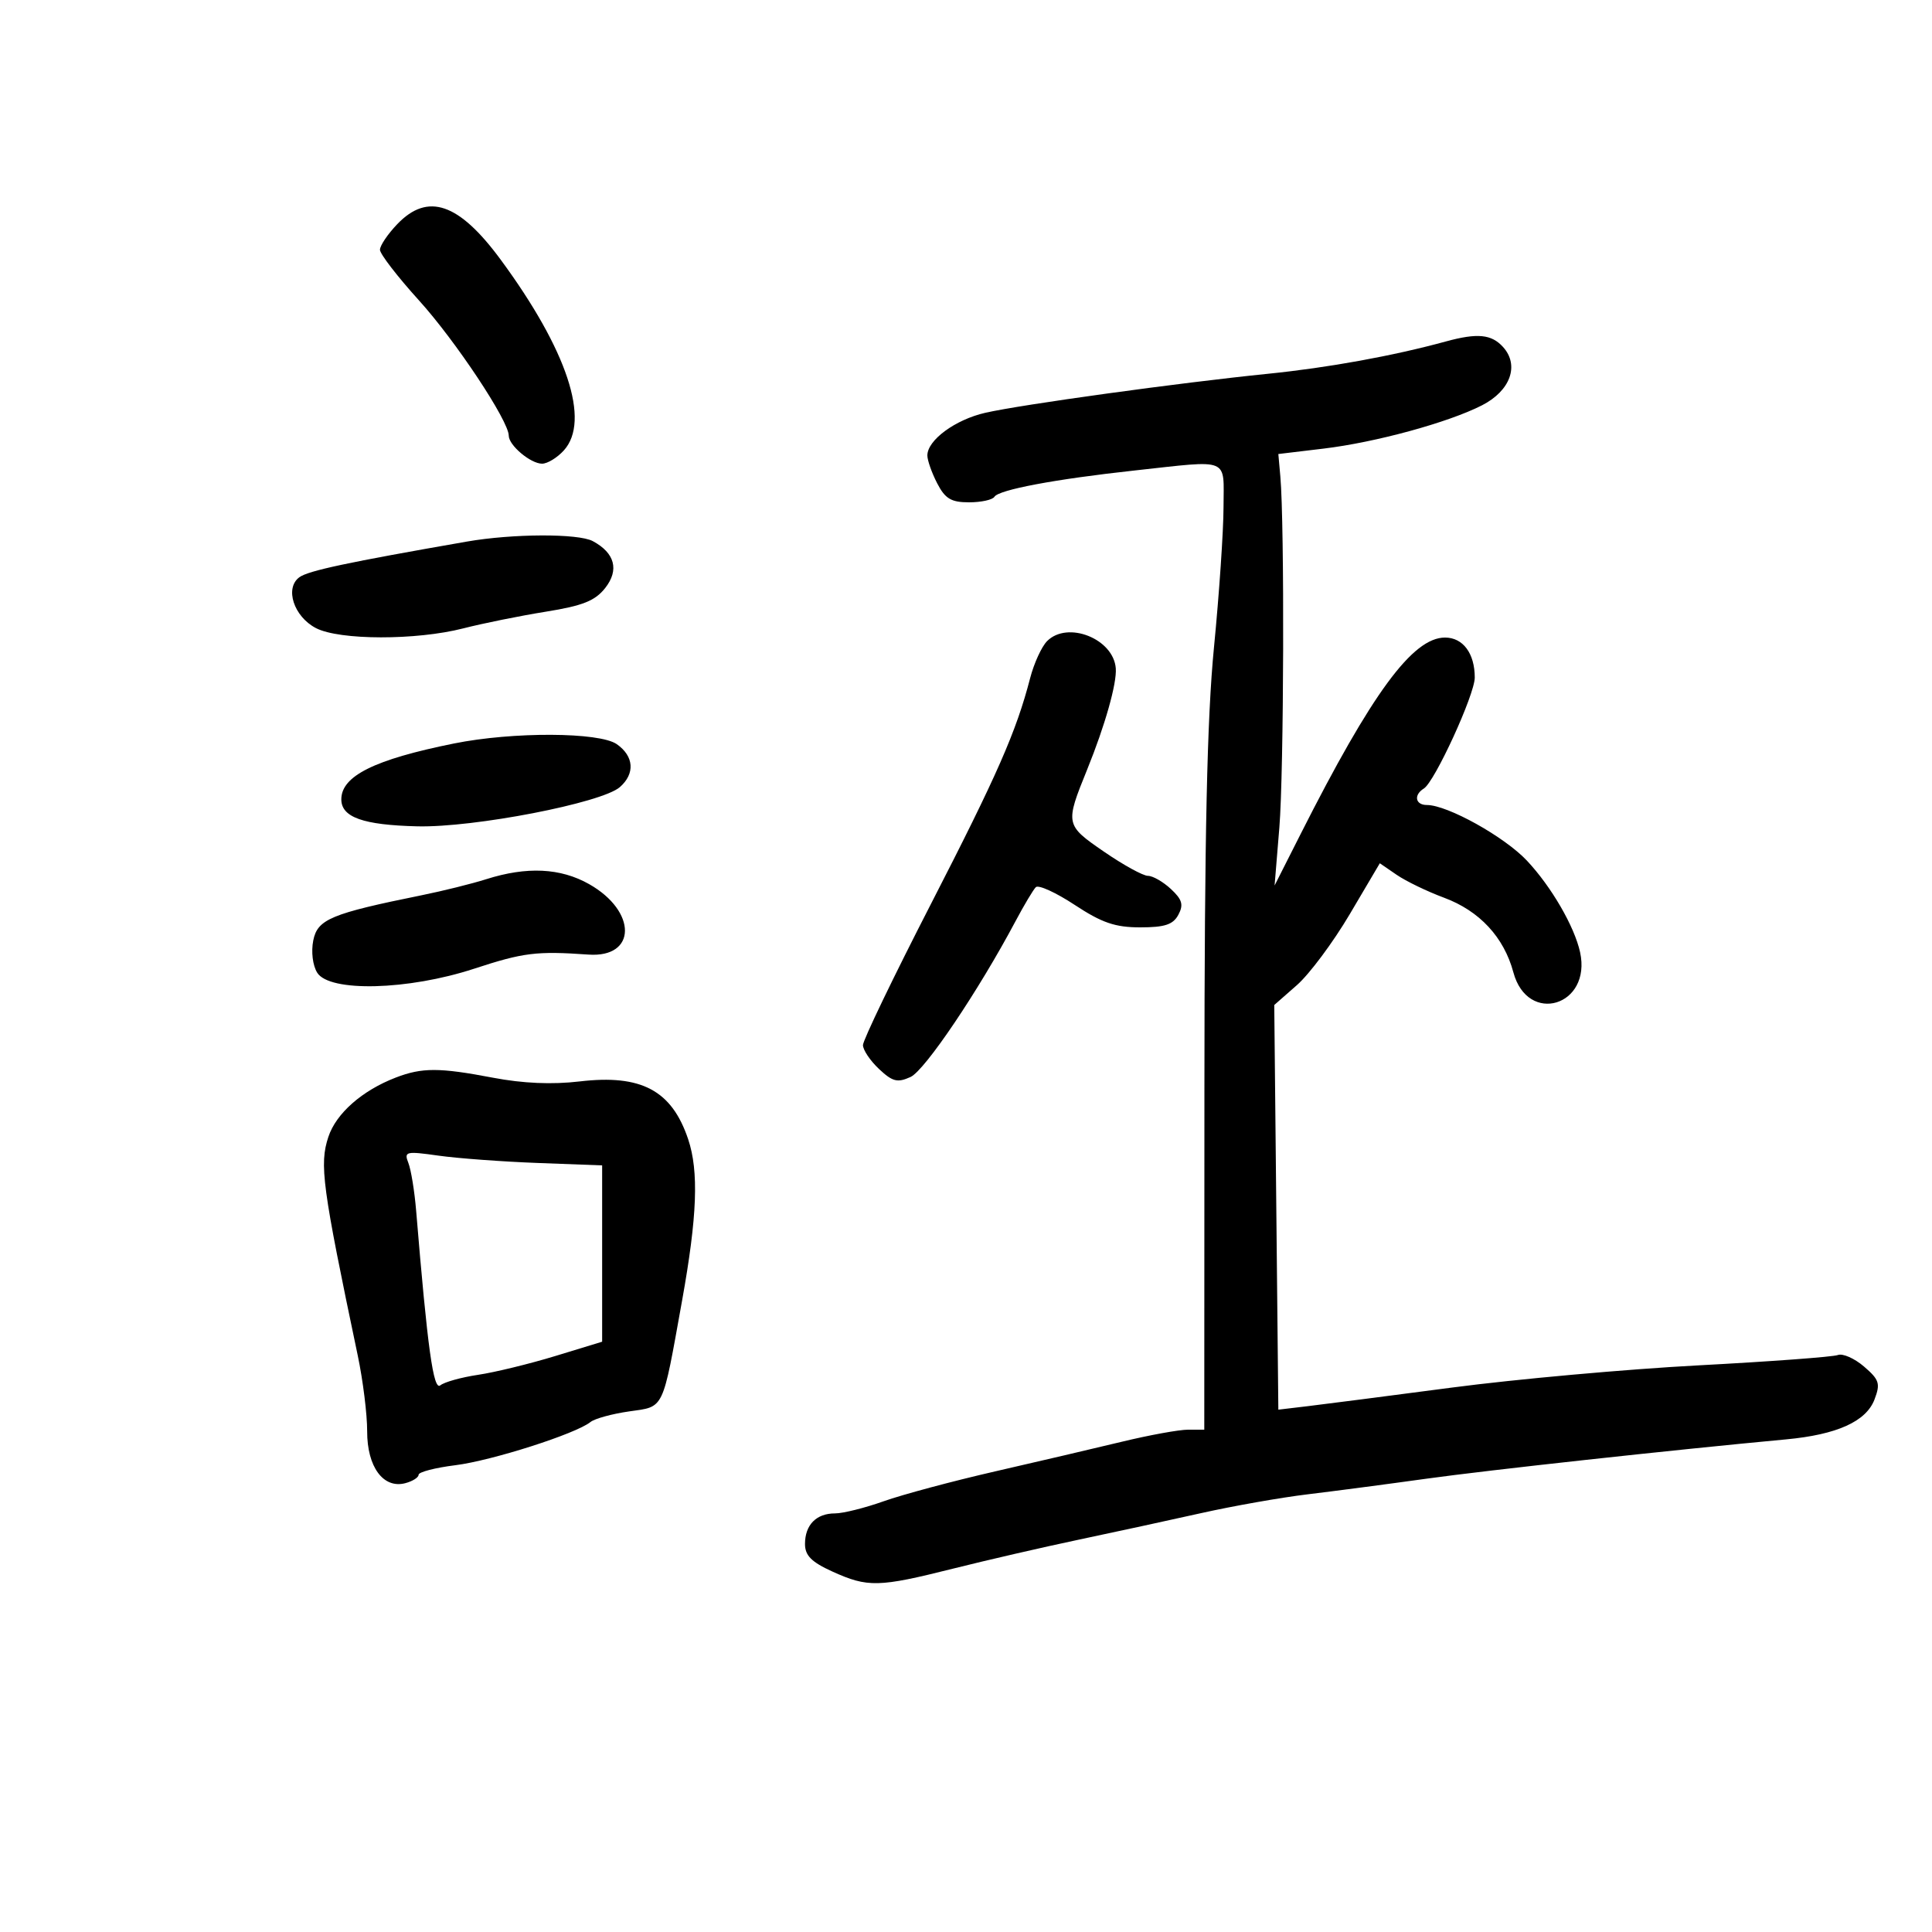 <svg xmlns="http://www.w3.org/2000/svg" width="300" height="300" viewBox="0 0 300 300" version="1.1">
	<path d="M 61.687 34.805 C 60.209 36.347, 59 38.138, 59 38.785 C 59 39.431, 61.720 42.961, 65.044 46.630 C 70.729 52.903, 79 65.362, 79 67.653 C 79 69.149, 82.394 72, 84.174 72 C 85.008 72, 86.529 71.073, 87.555 69.939 C 91.718 65.339, 88.083 54.363, 77.749 40.324 C 71.261 31.512, 66.432 29.852, 61.687 34.805 M 224.500 53.025 C 216.309 55.266, 206.243 57.094, 196.873 58.042 C 183.094 59.437, 158.618 62.815, 153 64.097 C 148.322 65.165, 144 68.347, 144 70.724 C 144 71.480, 144.687 73.427, 145.526 75.050 C 146.763 77.443, 147.696 78, 150.467 78 C 152.345 78, 154.120 77.614, 154.412 77.143 C 155.090 76.045, 163.865 74.398, 176.192 73.056 C 191.210 71.420, 190.002 70.921, 189.988 78.750 C 189.981 82.463, 189.315 92.250, 188.508 100.500 C 187.428 111.539, 187.036 129.562, 187.021 168.750 L 187 222 184.474 222 C 183.084 222, 178.471 222.840, 174.224 223.867 C 169.976 224.893, 161.100 226.970, 154.500 228.482 C 147.900 229.995, 140.121 232.080, 137.212 233.116 C 134.304 234.152, 130.907 235, 129.662 235 C 126.752 235, 125 236.784, 125 239.749 C 125 241.543, 126.004 242.553, 129.250 244.027 C 134.742 246.520, 136.422 246.481, 147.919 243.594 C 153.188 242.271, 162 240.240, 167.500 239.081 C 173 237.922, 181.550 236.068, 186.500 234.960 C 191.450 233.853, 198.875 232.541, 203 232.044 C 207.125 231.548, 215.450 230.453, 221.500 229.611 C 231.089 228.277, 259.648 225.154, 277.324 223.508 C 285.246 222.770, 289.773 220.728, 291.074 217.305 C 292.011 214.840, 291.820 214.242, 289.443 212.197 C 287.962 210.924, 286.134 210.118, 285.379 210.408 C 284.625 210.697, 274.893 211.419, 263.754 212.011 C 252.614 212.603, 235.400 214.153, 225.500 215.456 C 215.600 216.758, 205.475 218.065, 203 218.358 L 198.500 218.892 198.183 187.474 L 197.866 156.057 201.391 152.962 C 203.330 151.259, 207.018 146.307, 209.587 141.957 L 214.257 134.047 216.879 135.845 C 218.320 136.833, 221.625 138.430, 224.222 139.393 C 229.734 141.437, 233.523 145.513, 234.996 150.985 C 237.215 159.227, 247.181 156.217, 245.354 147.857 C 244.480 143.862, 240.896 137.685, 237.111 133.652 C 233.617 129.928, 224.761 125, 221.564 125 C 219.765 125, 219.479 123.440, 221.096 122.441 C 222.785 121.397, 229 107.851, 229 105.212 C 229 101.457, 227.174 99, 224.383 99 C 219.358 99, 213.040 107.595, 201.964 129.500 L 197.918 137.500 198.657 128.500 C 199.362 119.926, 199.471 81.395, 198.812 74 L 198.500 70.500 205.500 69.662 C 213.607 68.692, 224.873 65.615, 230.119 62.939 C 234.536 60.686, 235.967 56.727, 233.394 53.882 C 231.593 51.893, 229.408 51.682, 224.500 53.025 M 72.500 84.095 C 53.923 87.331, 47.873 88.620, 46.486 89.634 C 44.175 91.324, 45.623 95.754, 49.068 97.535 C 52.726 99.427, 64.623 99.447, 71.934 97.575 C 74.995 96.791, 80.762 95.625, 84.749 94.984 C 90.498 94.060, 92.407 93.298, 93.977 91.303 C 96.180 88.501, 95.479 85.862, 92.043 84.023 C 89.795 82.820, 79.603 82.857, 72.500 84.095 M 162.598 99.545 C 161.748 100.395, 160.562 102.982, 159.961 105.295 C 157.797 113.634, 154.873 120.287, 144.523 140.431 C 138.735 151.696, 134 161.528, 134 162.282 C 134 163.035, 135.121 164.704, 136.490 165.991 C 138.591 167.965, 139.356 168.159, 141.387 167.233 C 143.617 166.218, 151.944 153.856, 157.712 143.002 C 159.028 140.526, 160.436 138.167, 160.841 137.761 C 161.247 137.354, 163.963 138.592, 166.876 140.511 C 171.105 143.295, 173.160 144, 177.052 144 C 180.866 144, 182.157 143.574, 182.974 142.048 C 183.809 140.488, 183.577 139.684, 181.821 138.048 C 180.612 136.922, 179.006 136, 178.252 136 C 177.497 136, 174.427 134.313, 171.428 132.250 C 165.402 128.105, 165.374 127.973, 168.812 119.500 C 171.589 112.654, 173.435 106.129, 173.259 103.786 C 172.913 99.191, 165.787 96.356, 162.598 99.545 M 70.500 115.447 C 58.168 117.930, 53 120.491, 53 124.120 C 53 126.906, 56.385 128.109, 64.802 128.313 C 73.595 128.527, 93.444 124.683, 96.250 122.224 C 98.639 120.130, 98.447 117.427, 95.777 115.557 C 93.077 113.665, 79.637 113.607, 70.500 115.447 M 75.500 136.522 C 73.300 137.221, 68.800 138.340, 65.500 139.008 C 51.403 141.865, 49.302 142.740, 48.644 146.032 C 48.295 147.777, 48.557 149.919, 49.257 151.041 C 51.161 154.088, 63.374 153.777, 73.622 150.420 C 81.288 147.908, 83.302 147.660, 91.378 148.227 C 98.877 148.754, 98.947 141.516, 91.484 137.289 C 87.037 134.771, 81.806 134.520, 75.500 136.522 M 61.450 167.326 C 56.228 169.336, 52.192 172.889, 50.988 176.538 C 49.573 180.823, 50.024 184.173, 55.555 210.500 C 56.364 214.350, 57.020 219.637, 57.013 222.250 C 56.998 227.767, 59.517 231.200, 62.926 230.309 C 64.067 230.011, 65 229.421, 65 228.999 C 65 228.576, 67.571 227.909, 70.714 227.517 C 76.390 226.807, 89.409 222.645, 91.692 220.809 C 92.348 220.282, 95.039 219.543, 97.672 219.166 C 103.219 218.372, 102.803 219.242, 105.918 201.931 C 108.264 188.892, 108.528 181.871, 106.858 176.899 C 104.311 169.314, 99.583 166.796, 90.010 167.924 C 85.733 168.429, 81.196 168.233, 76.532 167.343 C 68.209 165.756, 65.537 165.753, 61.450 167.326 M 63.414 180.591 C 63.827 181.641, 64.369 184.975, 64.619 188 C 66.382 209.347, 67.302 215.994, 68.372 215.115 C 68.992 214.605, 71.630 213.870, 74.234 213.482 C 76.838 213.095, 82.238 211.779, 86.234 210.559 L 93.500 208.340 93.500 194.651 L 93.500 180.961 83.500 180.586 C 78 180.380, 71.062 179.867, 68.082 179.446 C 63.007 178.730, 62.711 178.802, 63.414 180.591" stroke="none" fill="black" fill-rule="evenodd"/>
</svg>